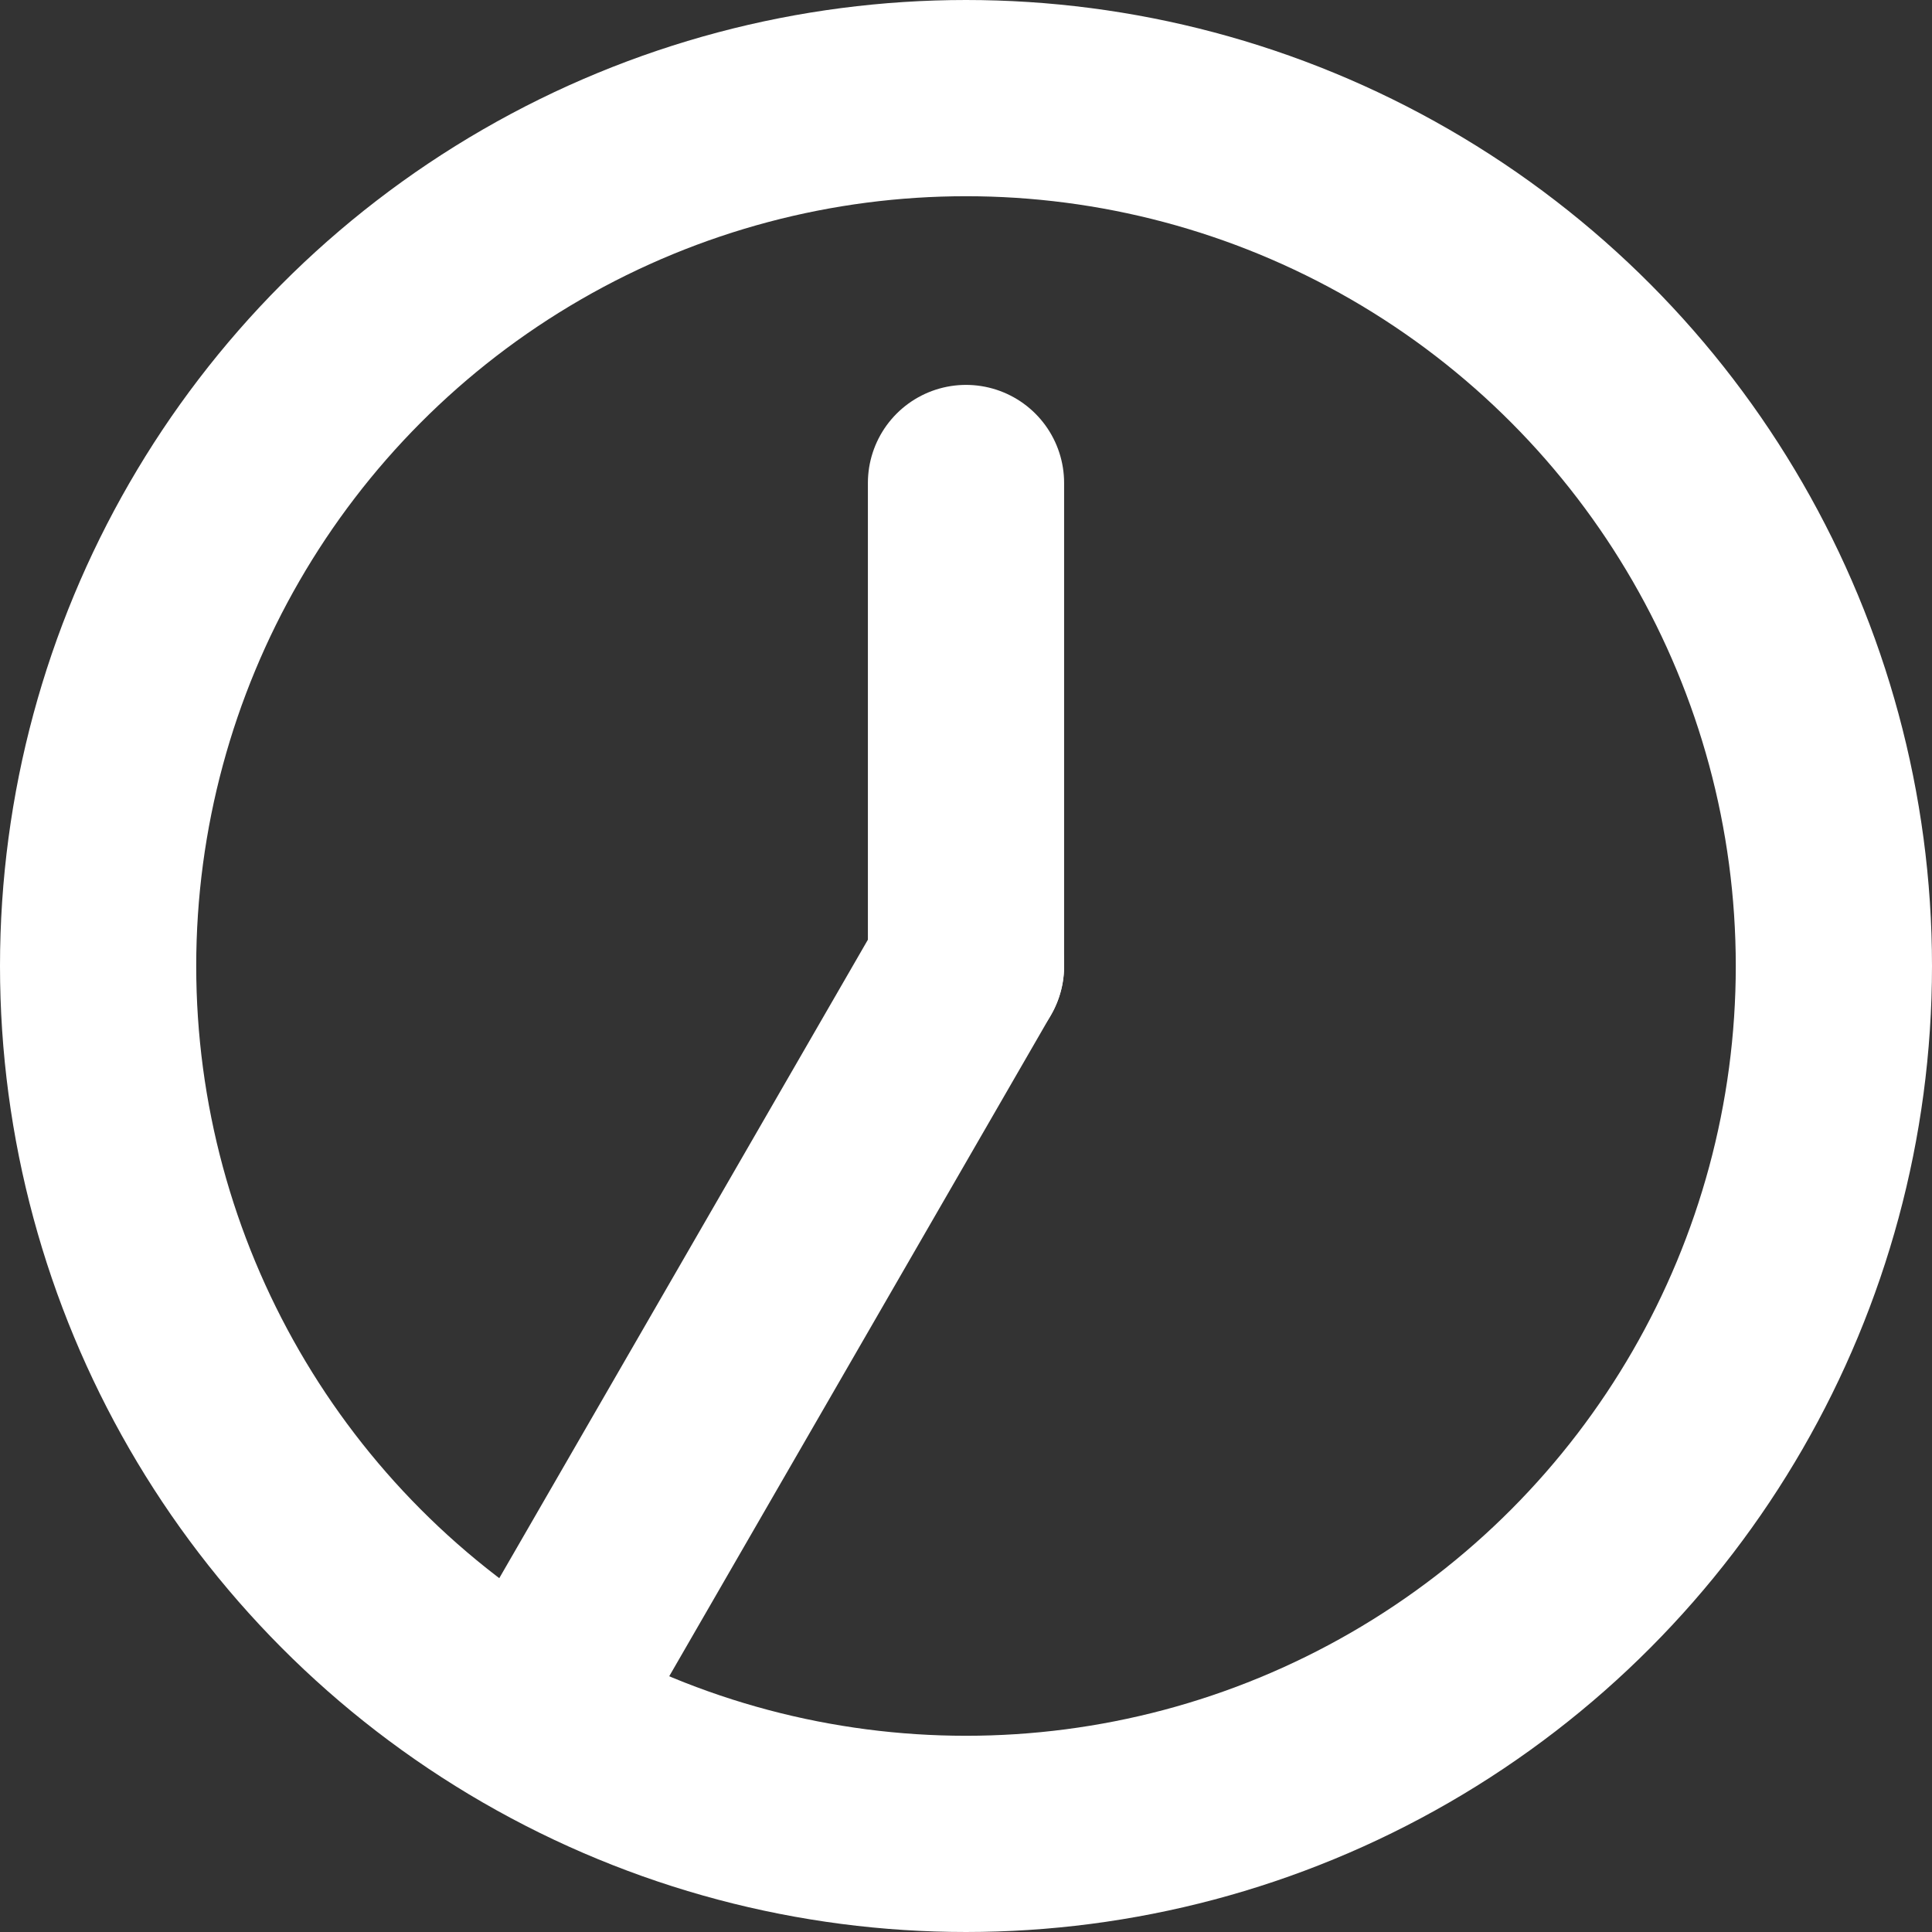 <svg version="1.1" xmlns="http://www.w3.org/2000/svg" height="128" width="128" viewBox="-64,-64,128,128"><rect x="-64" y="-64" width="128" height="128" fill="#333333" stroke="none"/><g><circle r="57.5" stroke-width="13" stroke-linejoin="round" stroke-linecap="round" stroke="white" fill="none"></circle><line y2="-32" stroke-width="13" stroke-linejoin="round" stroke-linecap="round" stroke="white"></line><line y2="-51" transform="rotate(210)" stroke-width="13" stroke-linejoin="round" stroke-linecap="round" stroke="white"></line></g></svg>